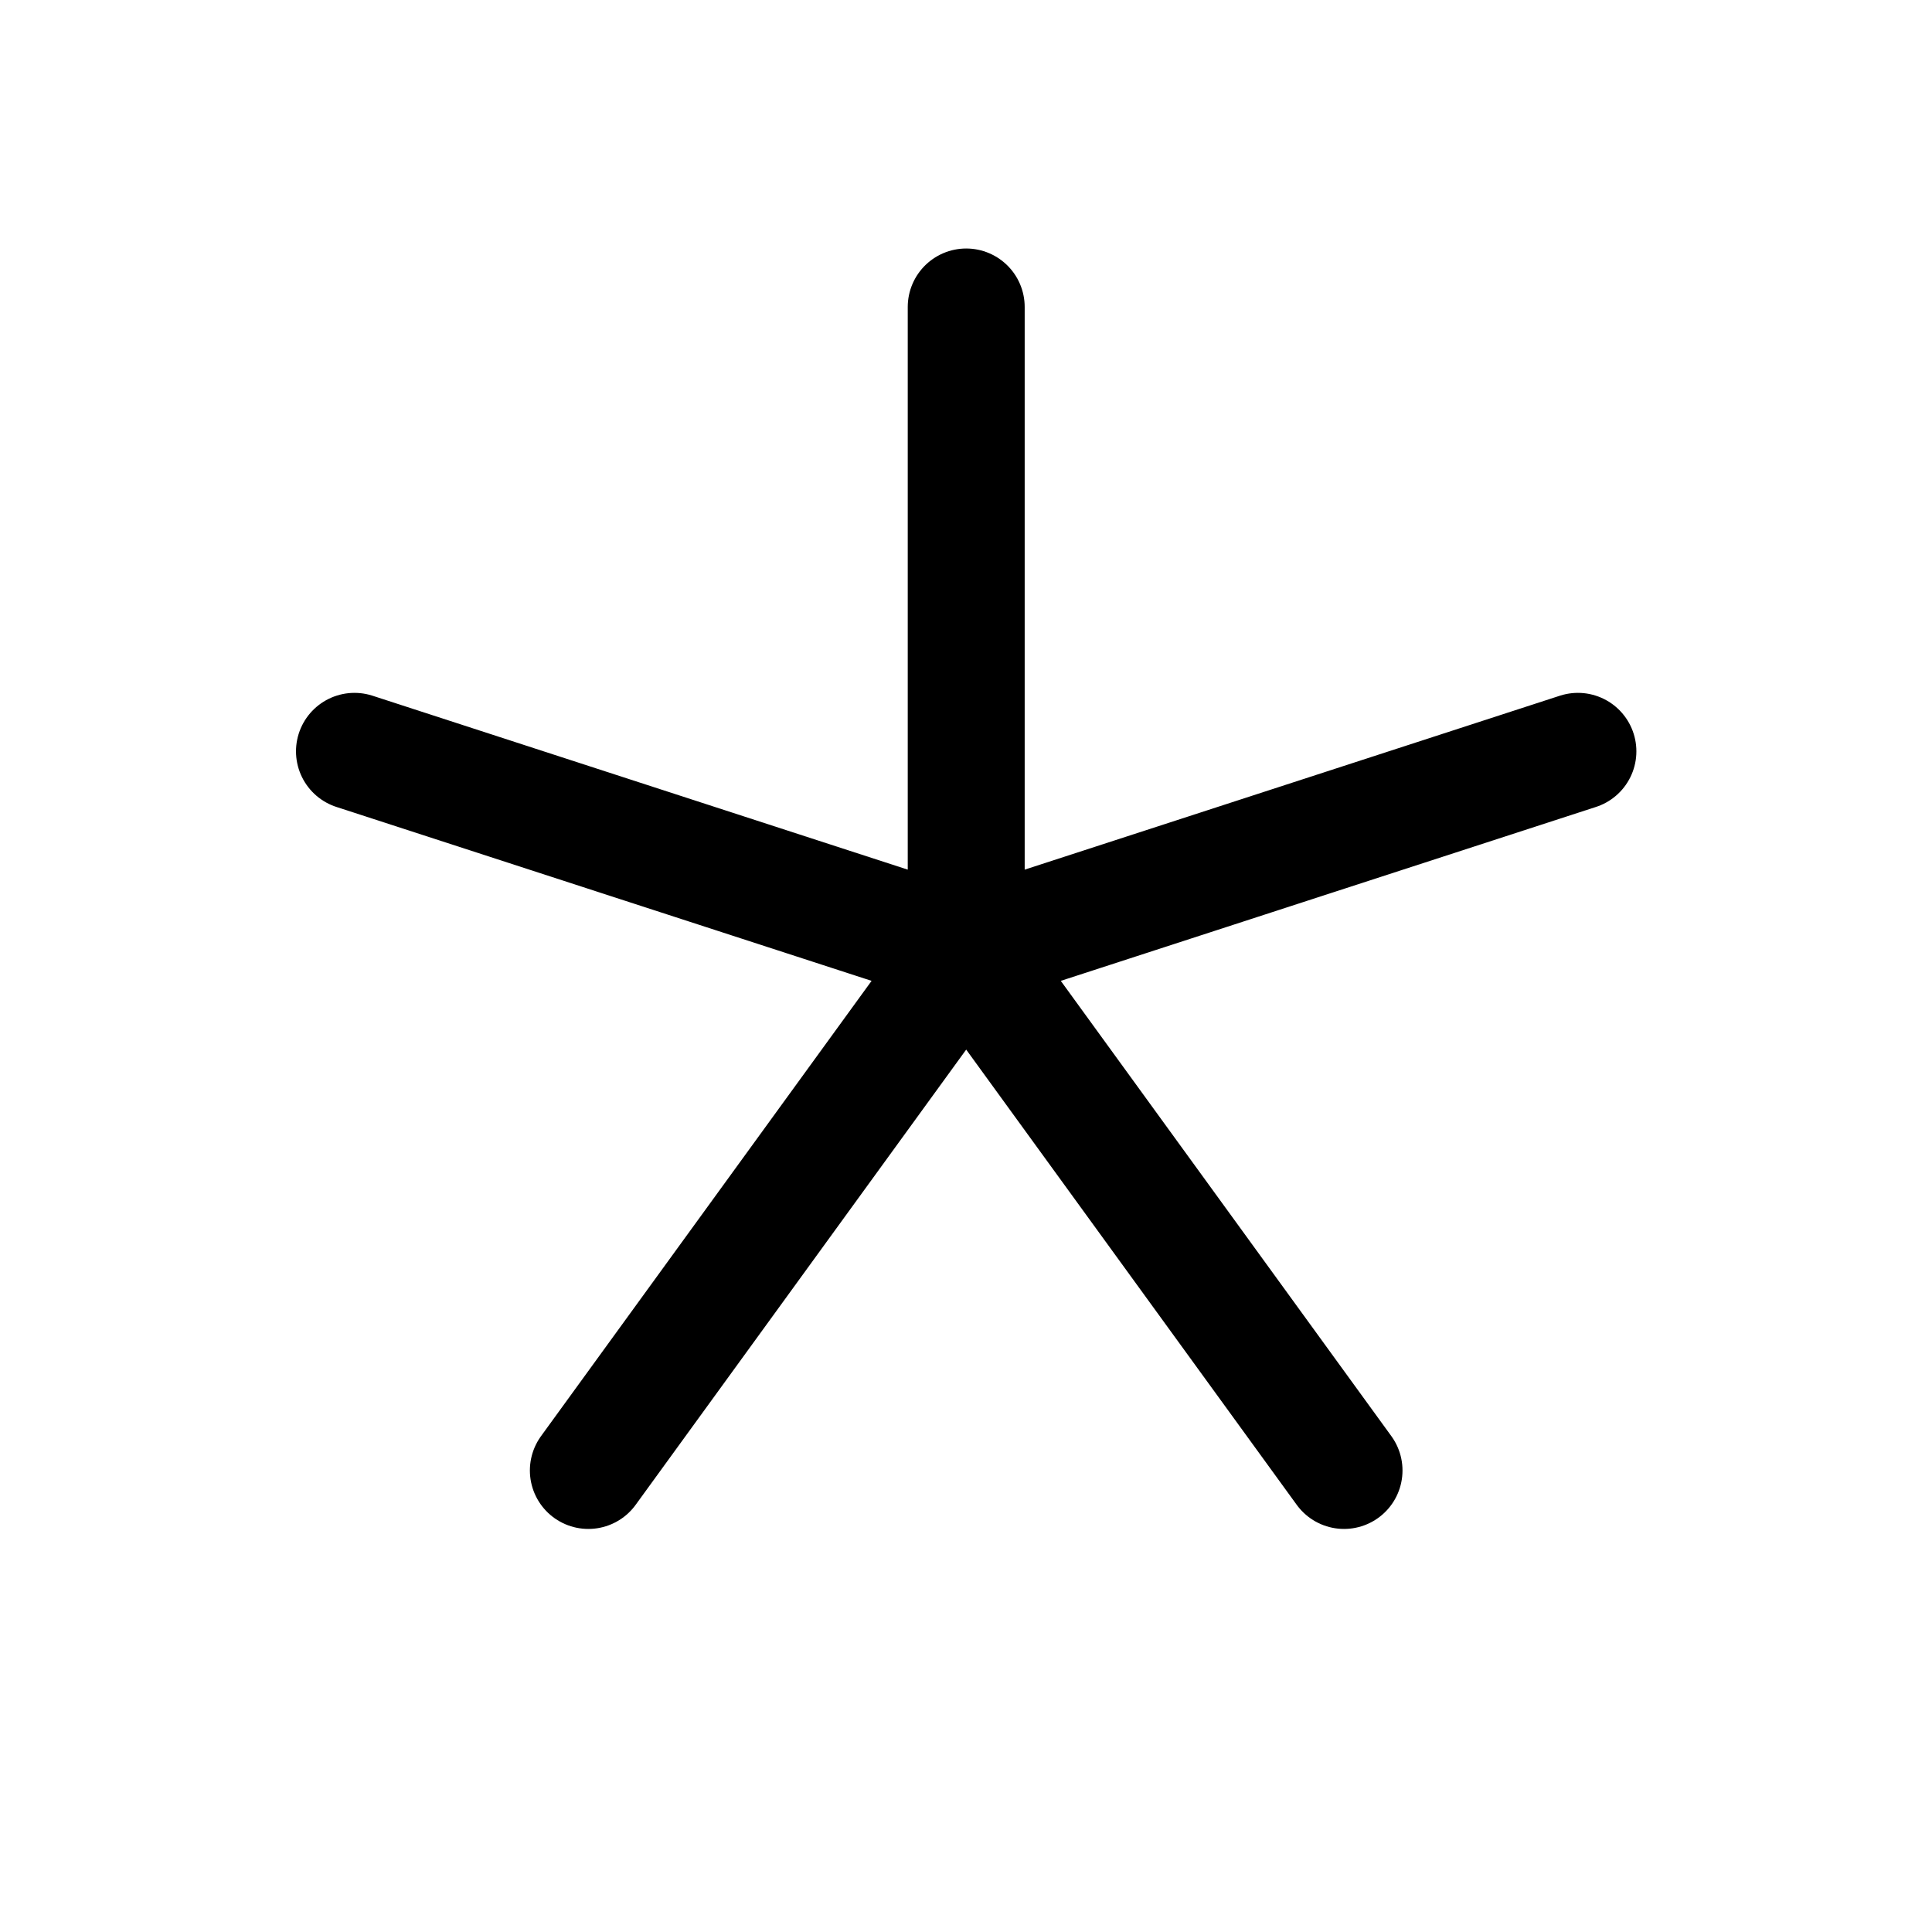 <svg xmlns="http://www.w3.org/2000/svg" width="36" height="36" fill="none" viewBox="0 0 36 36">
  <path stroke="#000" stroke-linecap="round" stroke-linejoin="round" stroke-width="2.179" d="M18.004 5.72v11.984M6.605 14l11.399 3.704M10.963 27.4l7.04-9.696m7.041 9.696-7.04-9.696M29.402 14l-11.398 3.704"/>
</svg>
